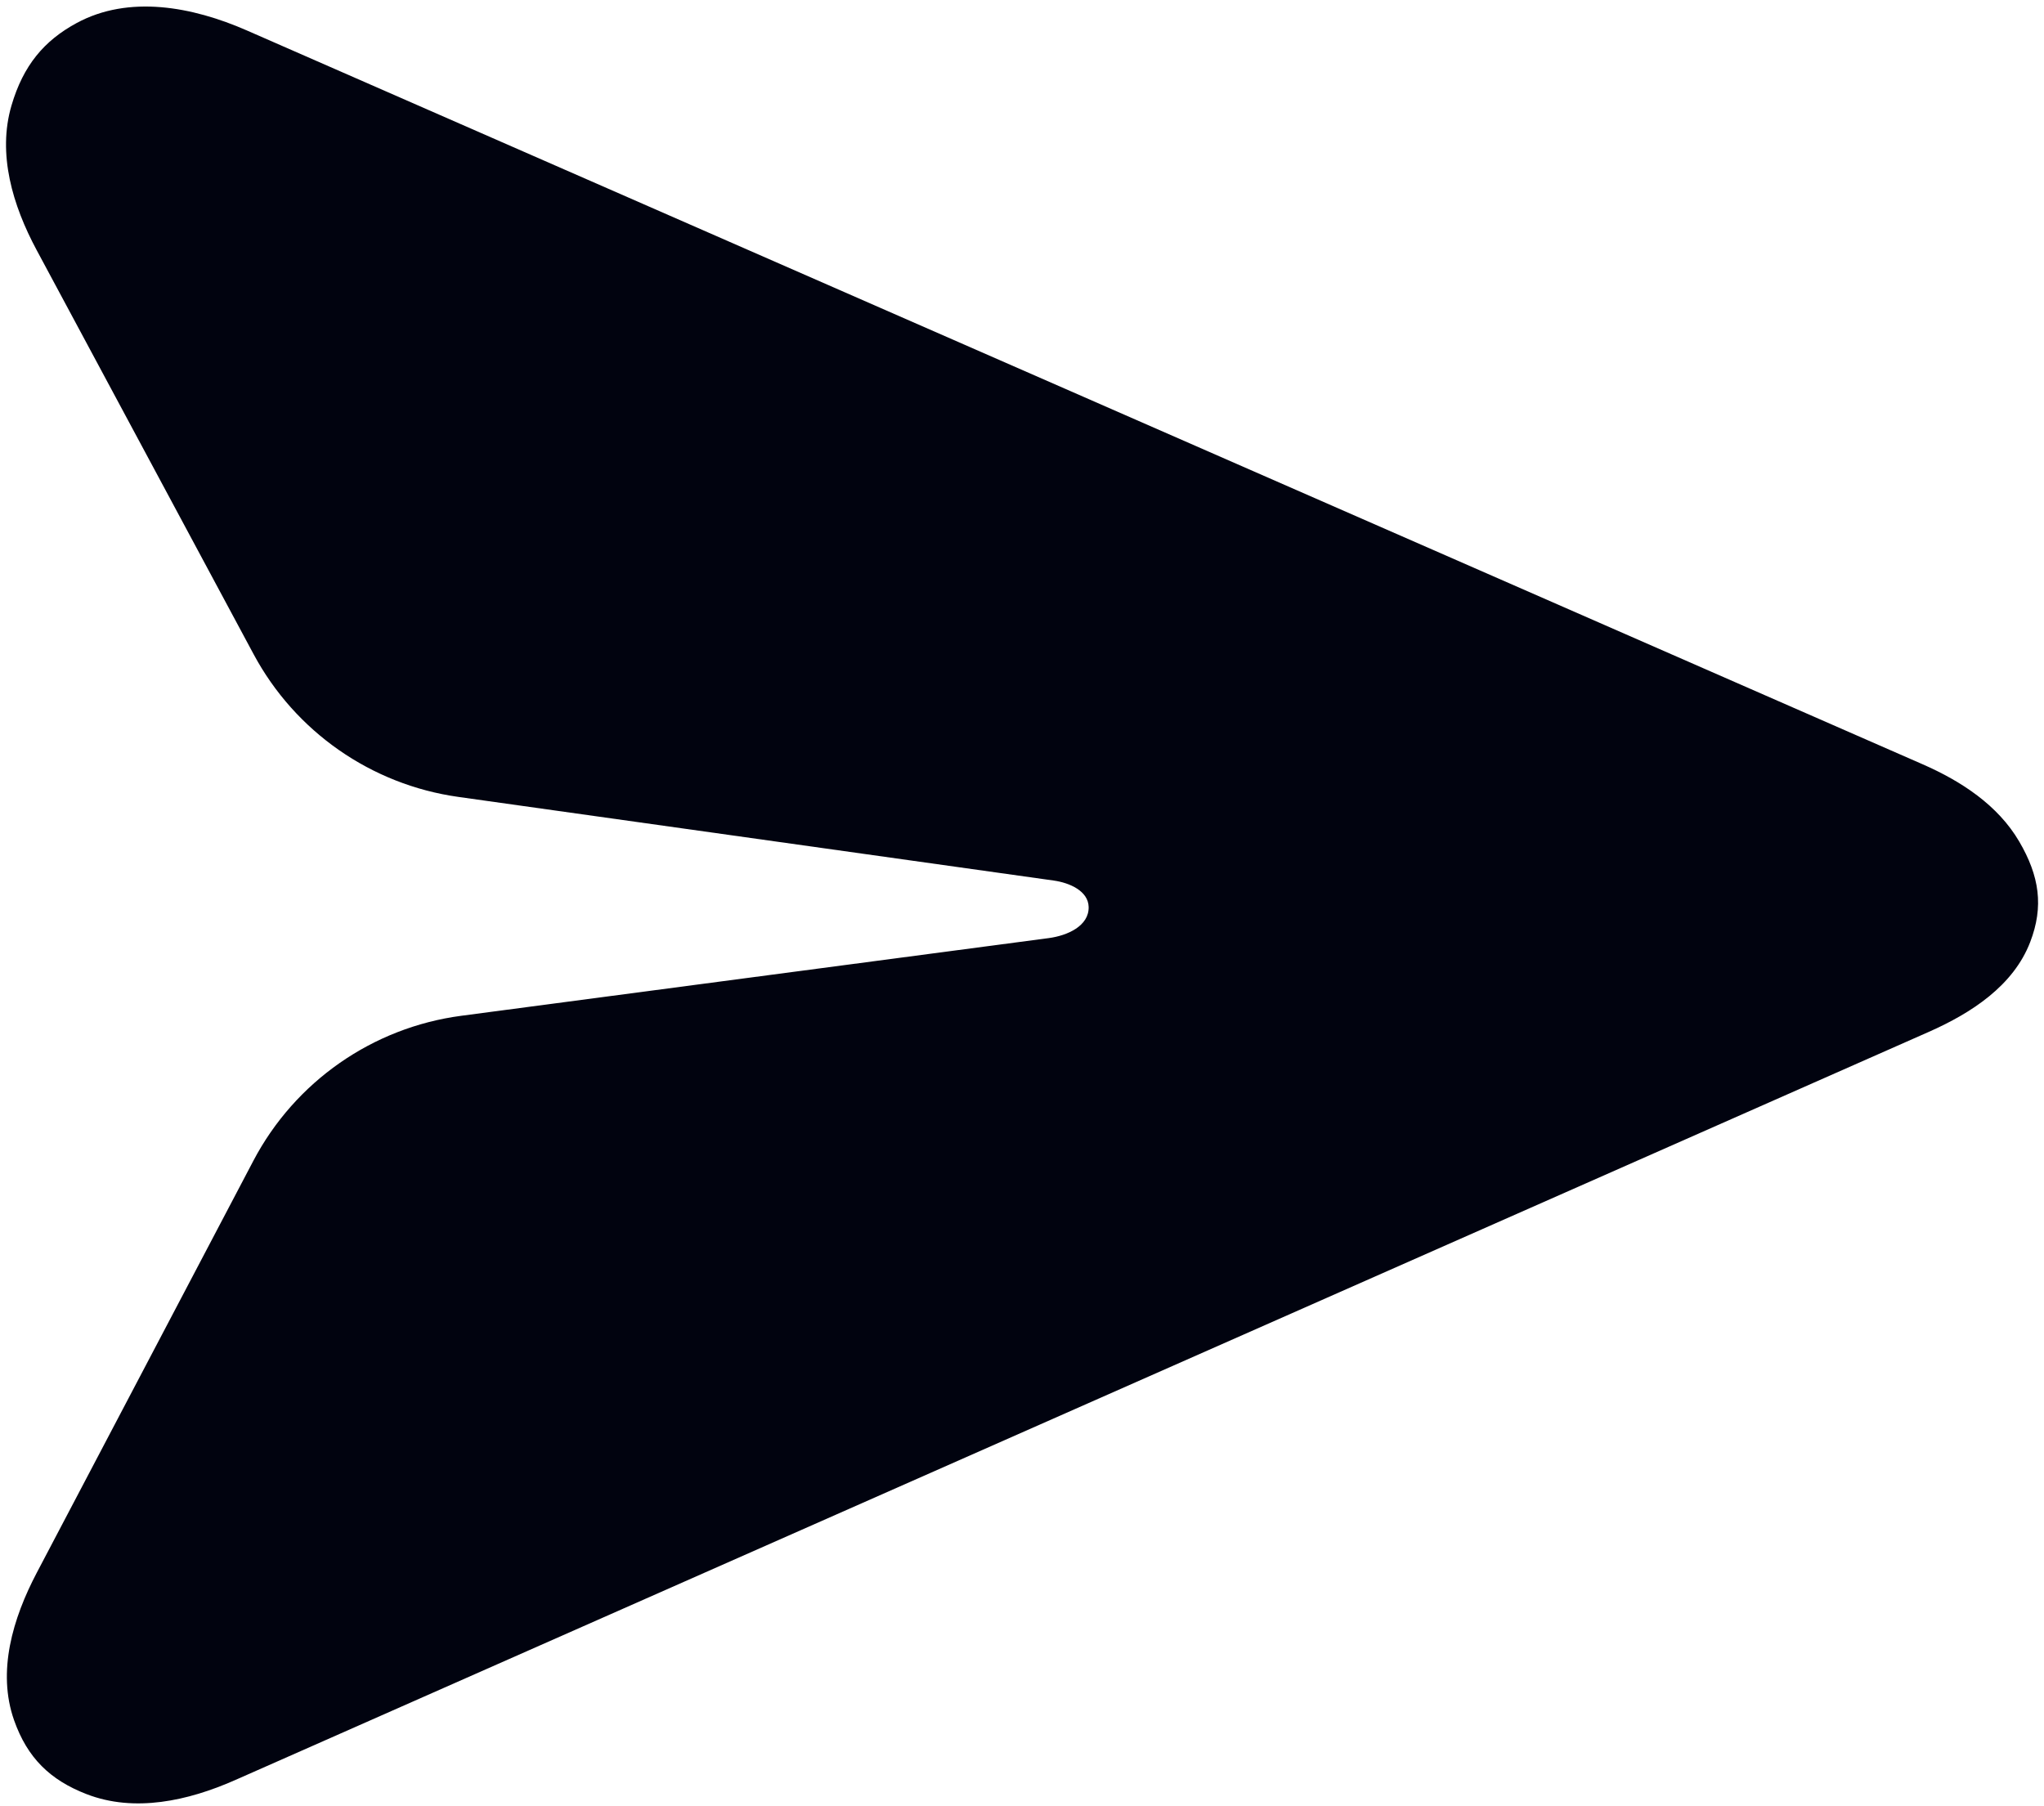 <svg width="163" height="144" viewBox="0 0 163 144" fill="none" xmlns="http://www.w3.org/2000/svg">
<path d="M2.919 19.937L20.224 52.172C23.54 58.35 29.603 62.576 36.546 63.552L84.03 70.223C85.294 70.401 86.786 71.053 86.815 72.329C86.85 73.844 85.124 74.616 83.622 74.814L36.789 81.007C29.709 81.943 23.524 86.258 20.201 92.579L2.934 125.421C1.016 129.067 -0.246 133.302 1.123 137.187C2.181 140.188 3.989 141.951 6.899 143.079C10.723 144.562 14.988 143.622 18.74 141.964L153.807 82.294C157.213 80.789 160.557 78.61 161.896 75.136C162.994 72.288 162.638 69.867 161.02 67.105C159.323 64.211 156.402 62.3 153.329 60.954L19.68 2.426C15.343 0.526 10.277 -0.419 6.113 1.836C3.512 3.244 1.857 5.218 0.918 8.408C-0.222 12.28 1.01 16.381 2.919 19.937Z" fill="#01030F"/>
</svg>
